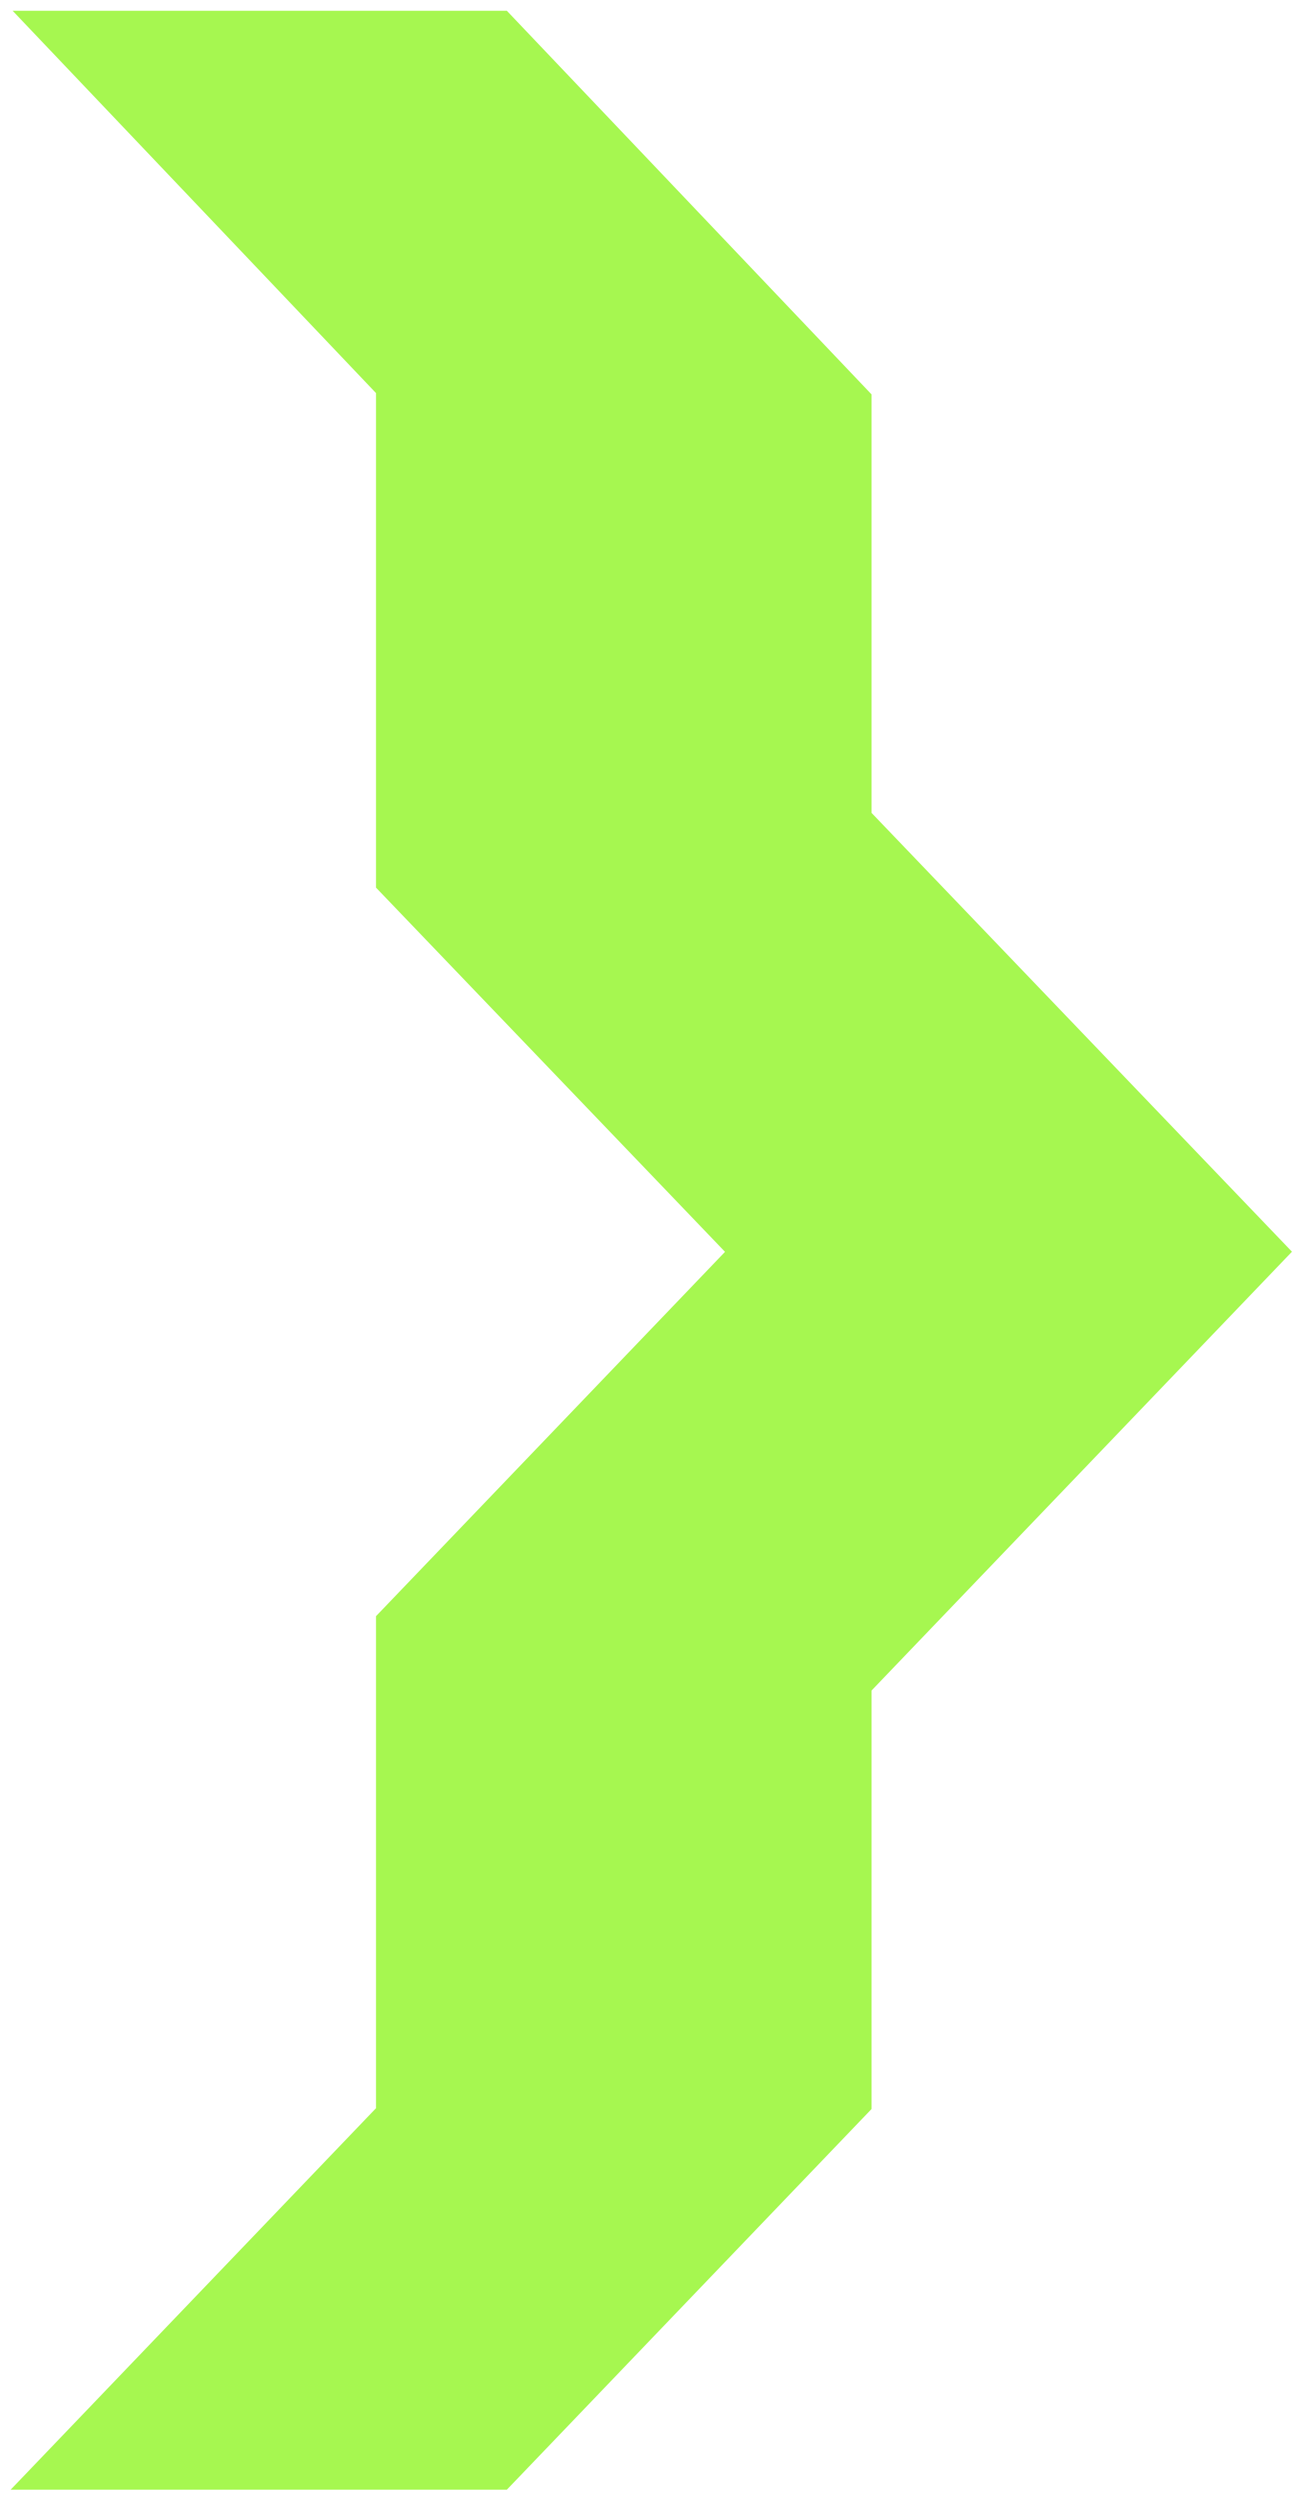 <svg width="98" height="188" viewBox="0 0 98 188" fill="none" xmlns="http://www.w3.org/2000/svg">
<path d="M28.28 158.57V121.54L54.53 94.14L28.28 66.75V29.56L0.95 0.81H38.12L65.55 29.66V61.13L97.17 94.13L65.55 127.13V158.6L38.12 187.23H0.8L28.27 158.55L28.28 158.57Z" fill="#A6F750"/>
</svg>
